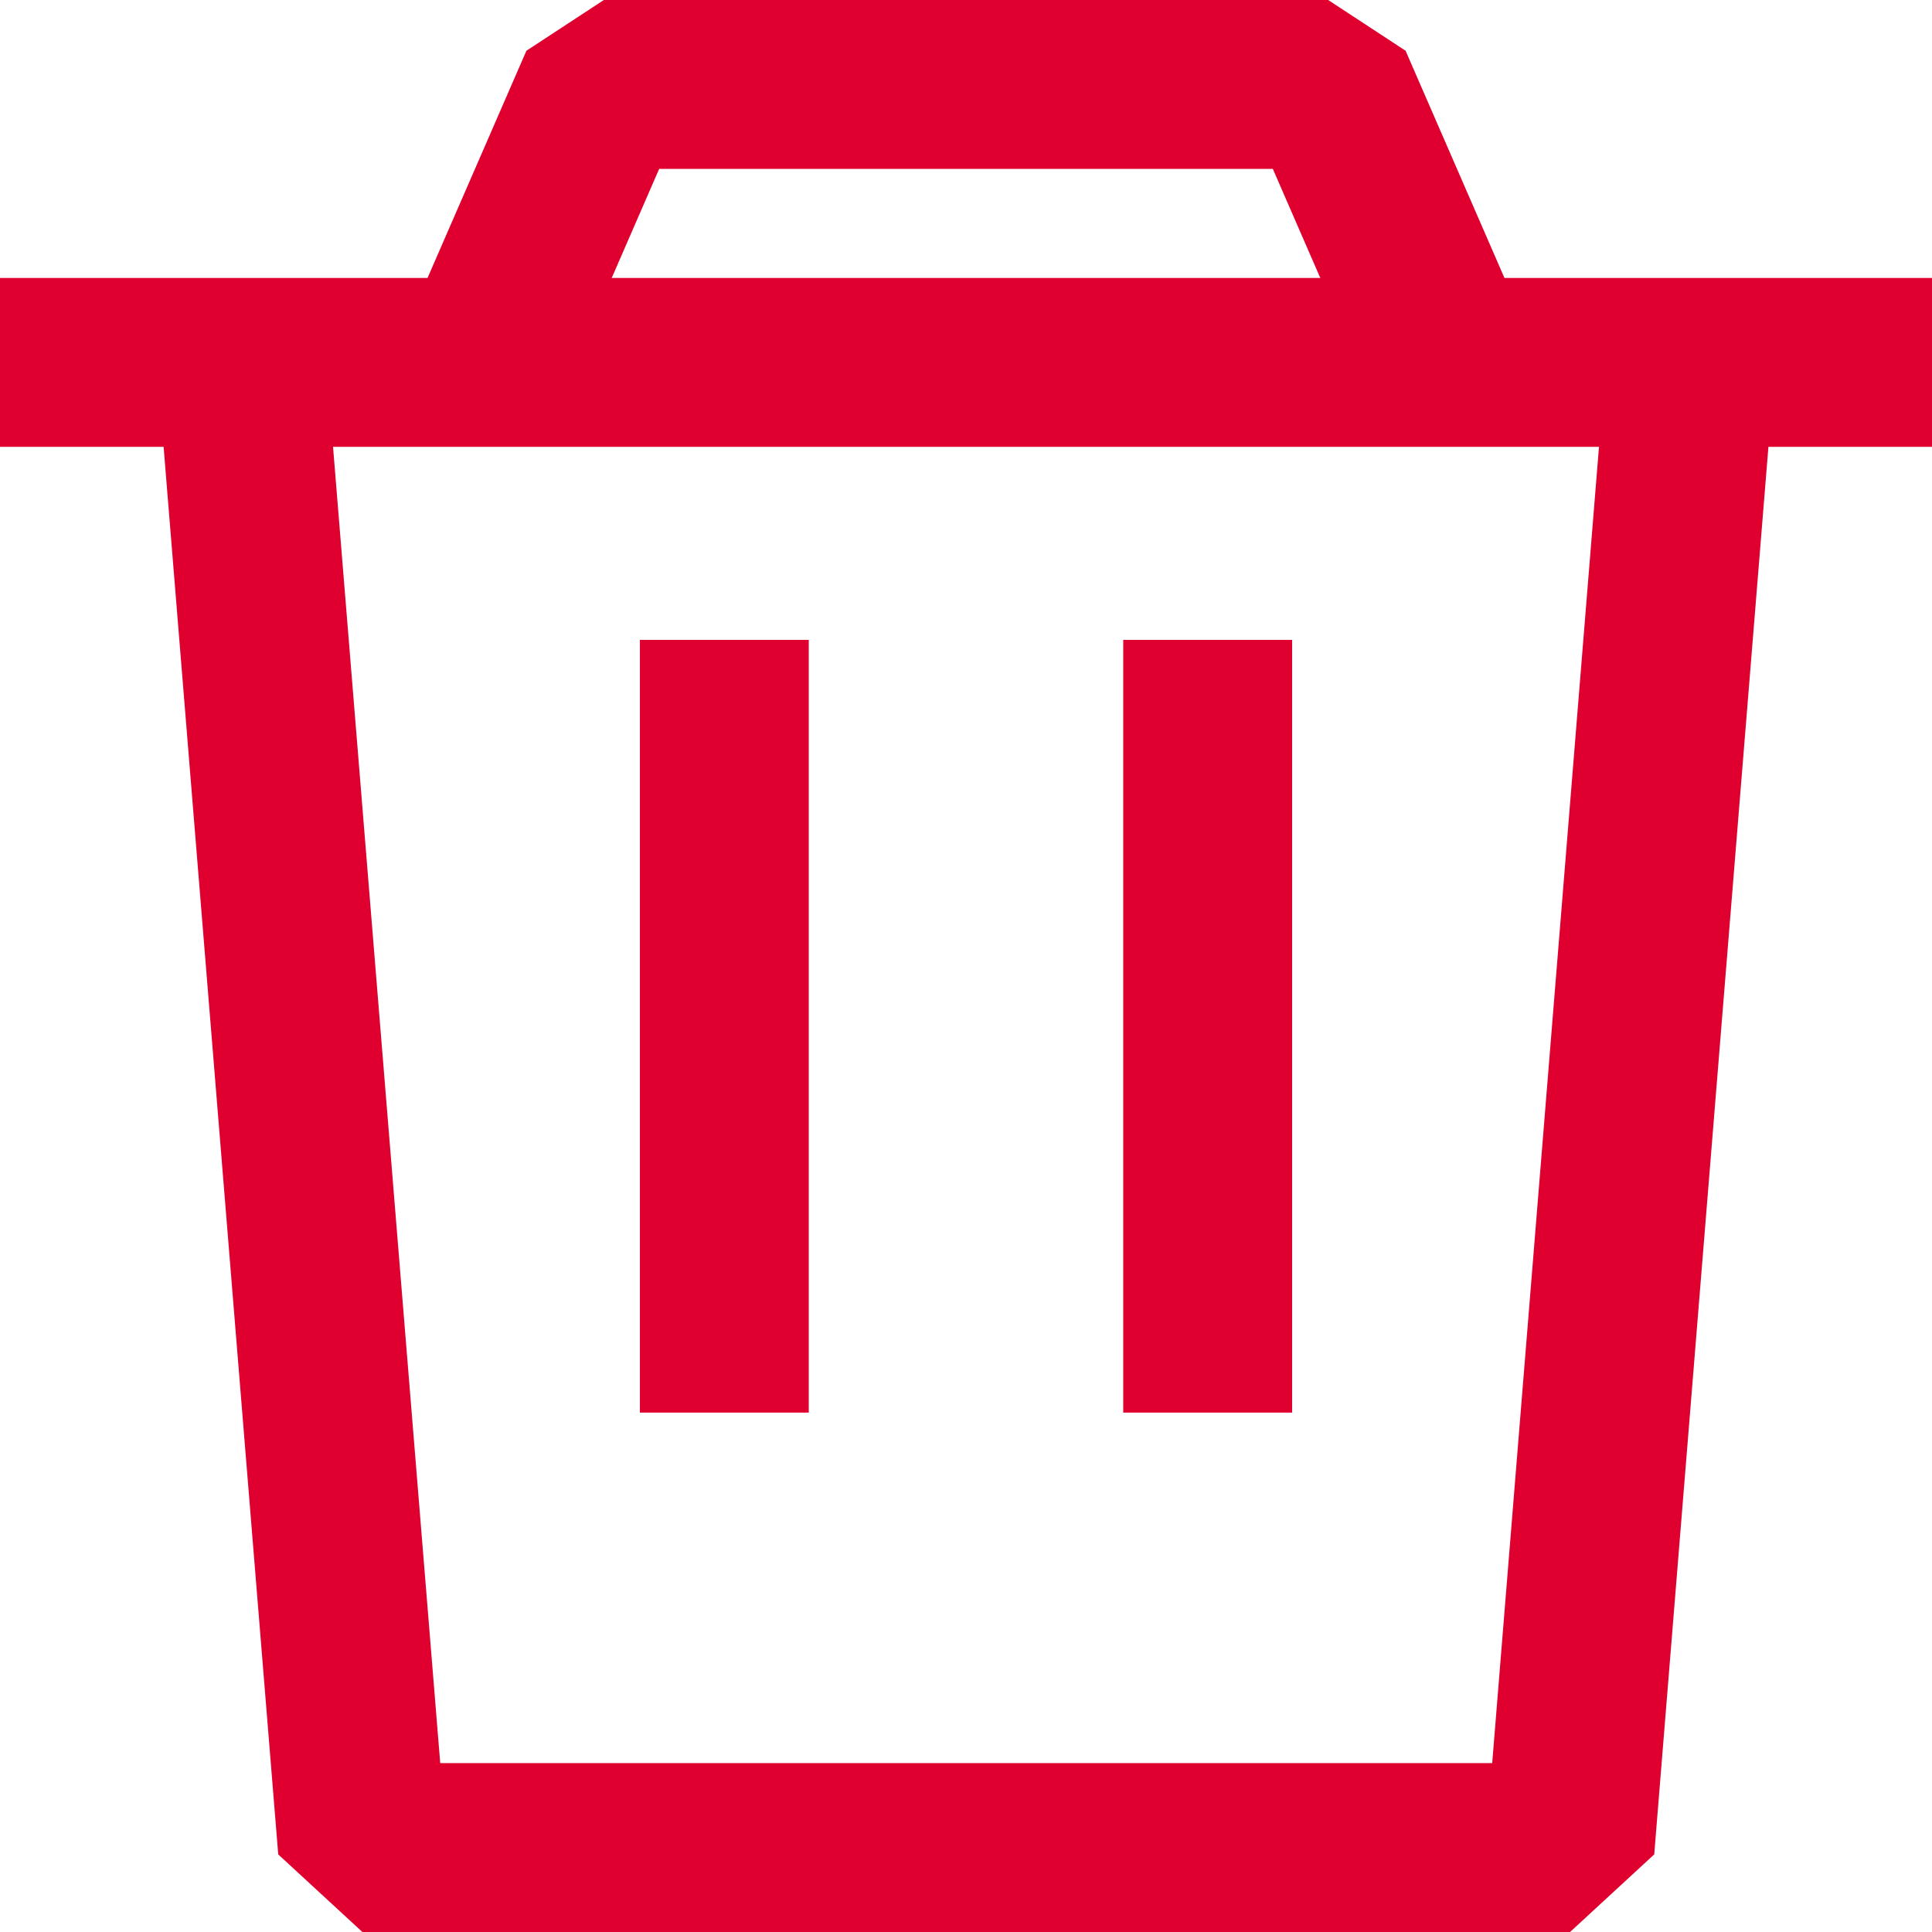 <?xml version="1.0" encoding="UTF-8" standalone="no"?>
<svg
   sodipodi:docname="delete_warning.svg"
   inkscape:version="1.2.2 (732a01da63, 2022-12-09)"
   id="svg8"
   version="1.1"
   viewBox="0 0 4.233 4.233"
   height="16"
   width="16"
   xmlns:inkscape="http://www.inkscape.org/namespaces/inkscape"
   xmlns:sodipodi="http://sodipodi.sourceforge.net/DTD/sodipodi-0.dtd"
   xmlns="http://www.w3.org/2000/svg"
   xmlns:svg="http://www.w3.org/2000/svg"
   xmlns:rdf="http://www.w3.org/1999/02/22-rdf-syntax-ns#"
   xmlns:cc="http://creativecommons.org/ns#"
   xmlns:dc="http://purl.org/dc/elements/1.1/">
  <defs
     id="defs2" />
  <sodipodi:namedview
     inkscape:window-maximized="1"
     inkscape:window-y="161"
     inkscape:window-x="-9"
     inkscape:window-height="1373"
     inkscape:window-width="2560"
     inkscape:guide-bbox="true"
     showguides="true"
     units="px"
     showgrid="true"
     inkscape:document-rotation="0"
     inkscape:current-layer="layer1"
     inkscape:document-units="px"
     inkscape:cy="6.859375"
     inkscape:cx="4.21875"
     inkscape:zoom="32"
     inkscape:pageshadow="2"
     inkscape:pageopacity="0"
     borderopacity="1.0"
     bordercolor="#666666"
     pagecolor="#7f7f7f"
     id="base"
     inkscape:showpageshadow="0"
     inkscape:pagecheckerboard="0"
     inkscape:deskcolor="#7f7f7f">
    <inkscape:grid
       id="grid1402"
       type="xygrid" />
    <sodipodi:guide
       id="guide2057"
       orientation="1,0"
       position="1.587,2.646"
       inkscape:locked="false" />
    <sodipodi:guide
       id="guide2059"
       orientation="1,0"
       position="2.646,2.646"
       inkscape:locked="false" />
  </sodipodi:namedview>
  <g
     id="layer1"
     inkscape:groupmode="layer"
     inkscape:label="Calque 1">
    <path
       id="path2035"
       d="M 0.185,0.794 H 4.048"
       style="fill:none;stroke:#df002f;stroke-width:0.37;stroke-linecap:square;stroke-linejoin:miter;stroke-opacity:1;stroke-miterlimit:4;stroke-dasharray:none" />
    <path
       id="path2041"
       d="M 1.058,0.794 1.323,0.185 h 1.587 l 0.265,0.609 v 1.1e-7"
       style="fill:none;stroke:#df002f;stroke-width:0.37;stroke-linecap:butt;stroke-linejoin:bevel;stroke-opacity:1;stroke-miterlimit:4;stroke-dasharray:none" />
    <path
       id="path2055"
       d="M 0.529,0.794 0.794,4.048 H 3.44 L 3.704,0.794 v 0"
       style="fill:none;stroke:#df002f;stroke-width:0.37;stroke-linecap:butt;stroke-linejoin:bevel;stroke-opacity:1;stroke-miterlimit:4;stroke-dasharray:none" />
    <path
       id="path2065"
       d="M 1.587,1.587 V 2.91"
       style="fill:none;stroke:#df002f;stroke-width:0.37;stroke-linecap:square;stroke-linejoin:miter;stroke-opacity:1;stroke-miterlimit:4;stroke-dasharray:none" />
    <path
       id="path2067"
       d="M 2.646,1.587 V 2.91"
       style="fill:none;stroke:#df002f;stroke-width:0.37;stroke-linecap:square;stroke-linejoin:miter;stroke-opacity:1;stroke-miterlimit:4;stroke-dasharray:none" />
  </g>
</svg>
